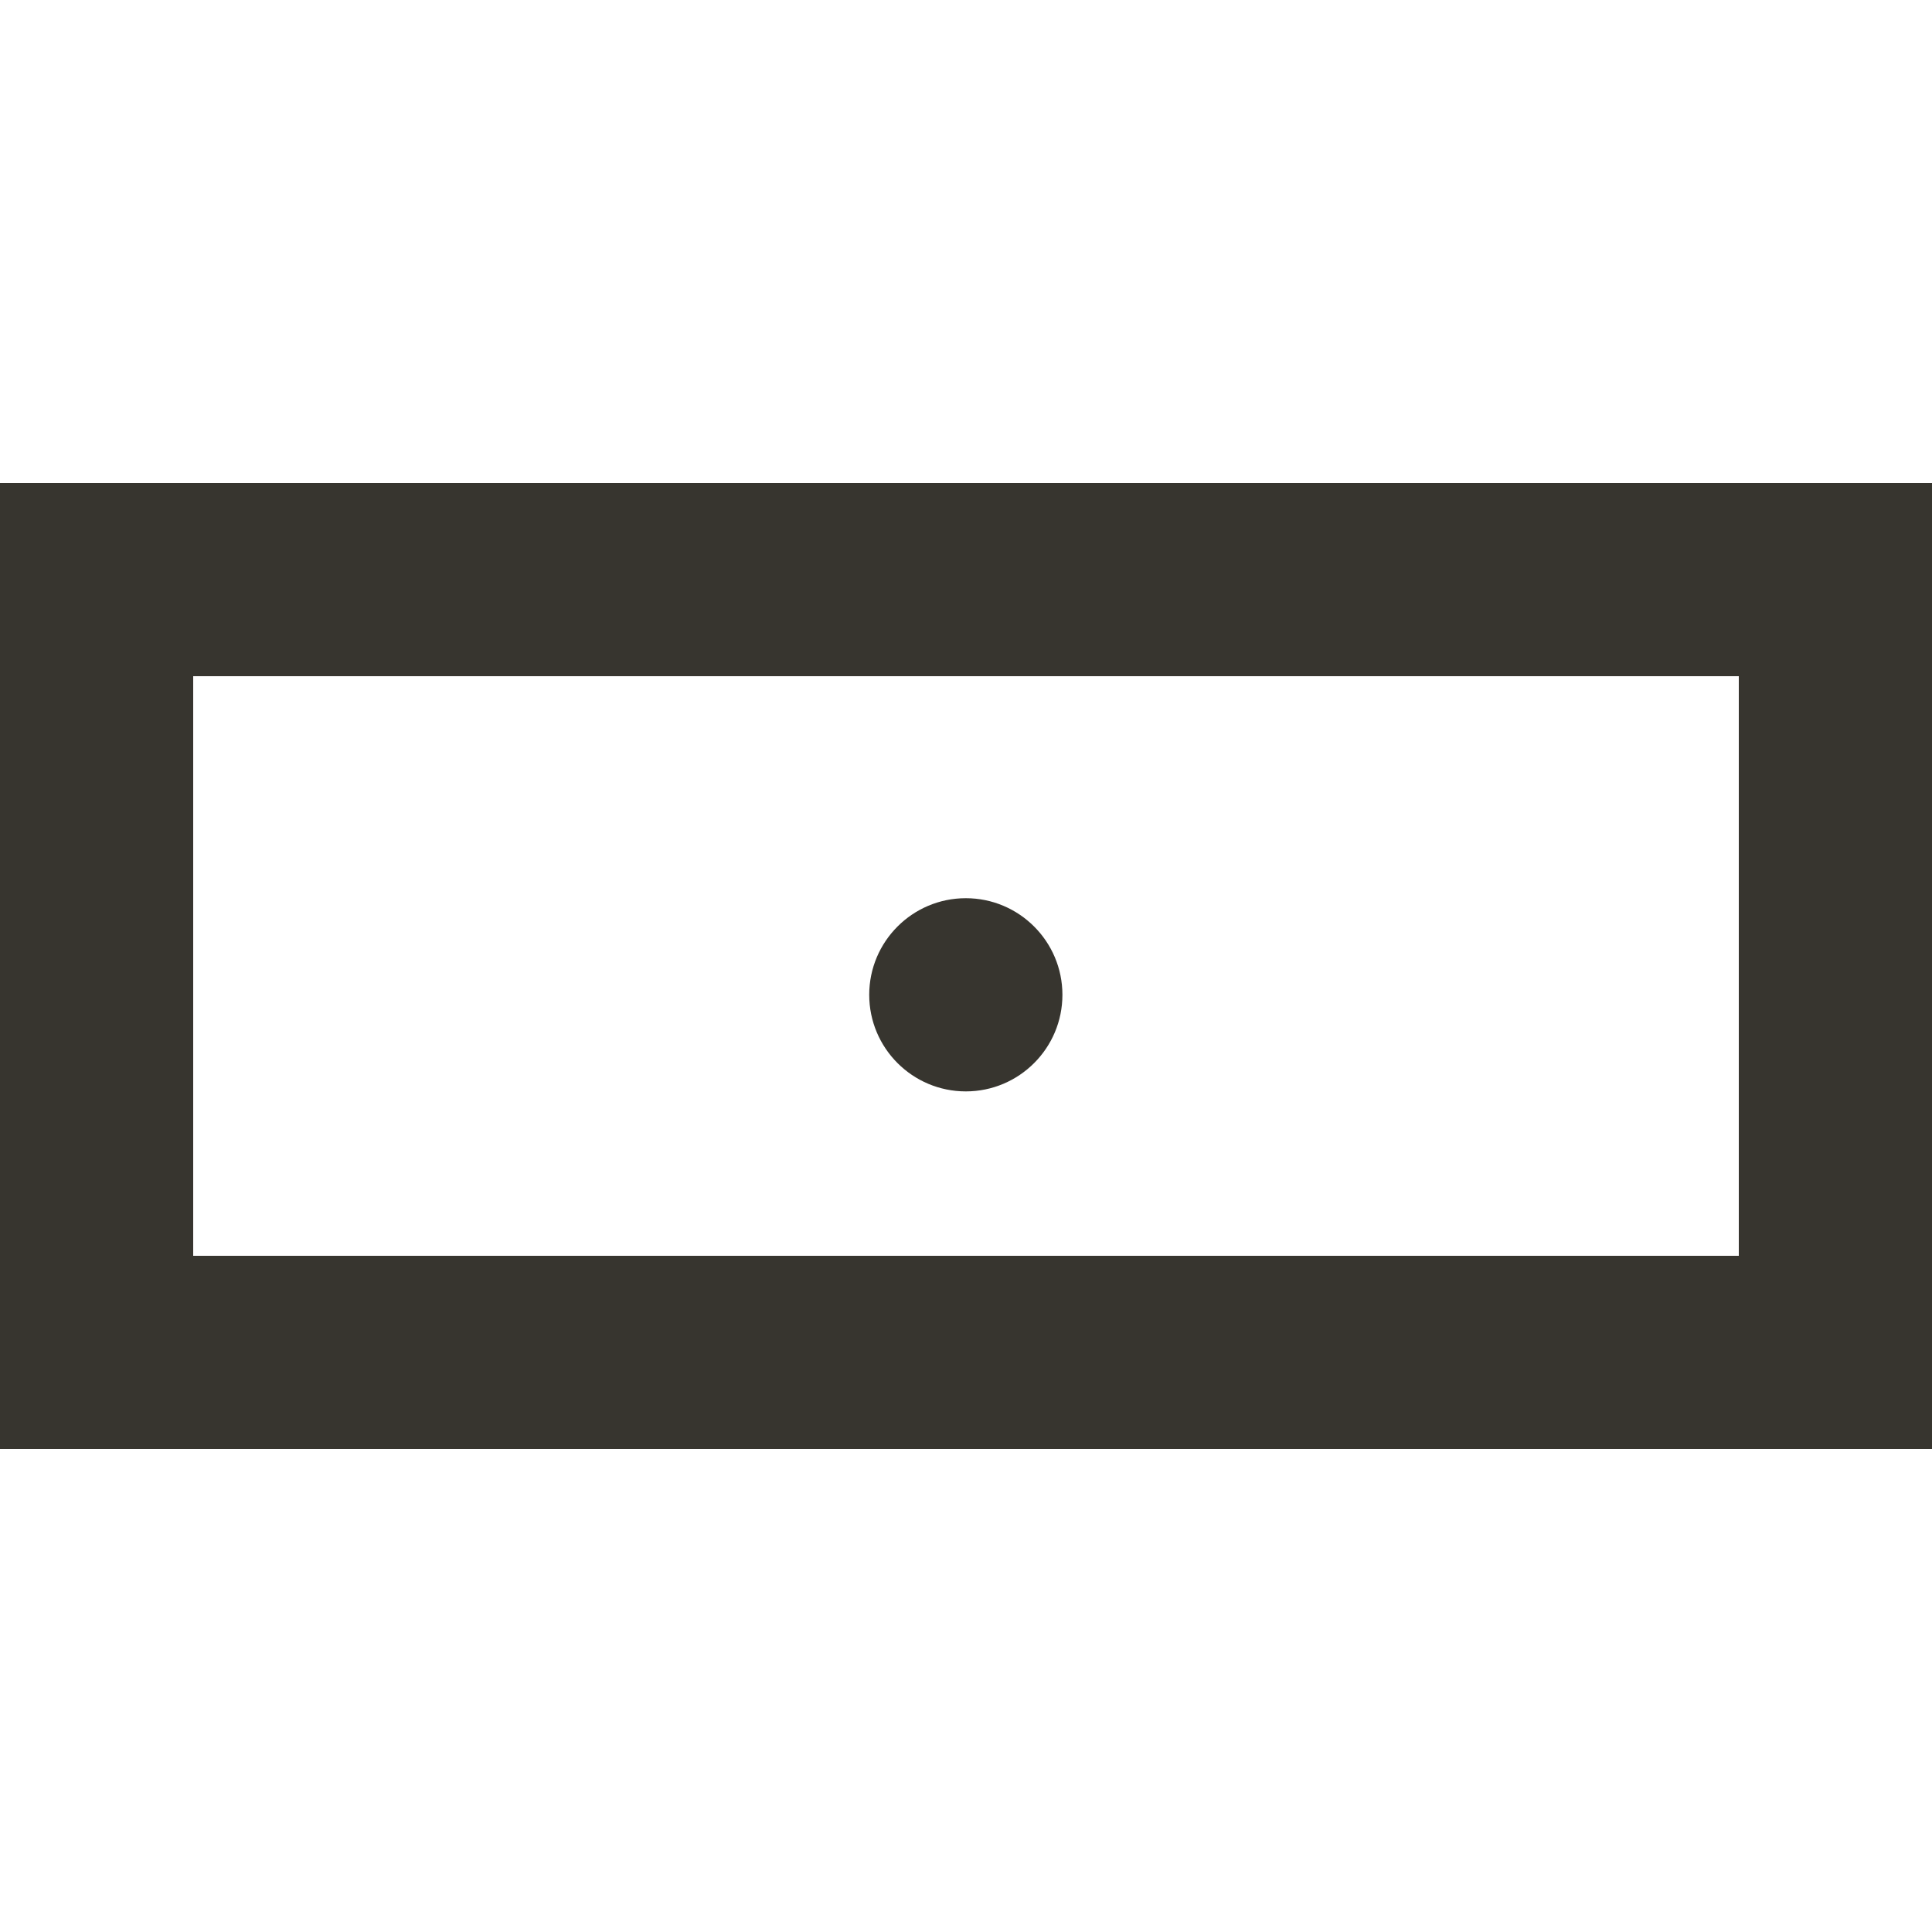 <!-- Generated by IcoMoon.io -->
<svg version="1.1" xmlns="http://www.w3.org/2000/svg" width="32" height="32" viewBox="0 0 32 32">
<title>as-money-3</title>
<path fill="#37352f" d="M14.397 16.477c0 0.883 0.717 1.6 1.6 1.6s1.6-0.717 1.6-1.6c0-0.883-0.717-1.6-1.6-1.6s-1.6 0.717-1.6 1.6zM3.2 20.8v-9.6h25.6v9.6h-25.6zM0 24h32v-16h-32v16z"></path>
</svg>
